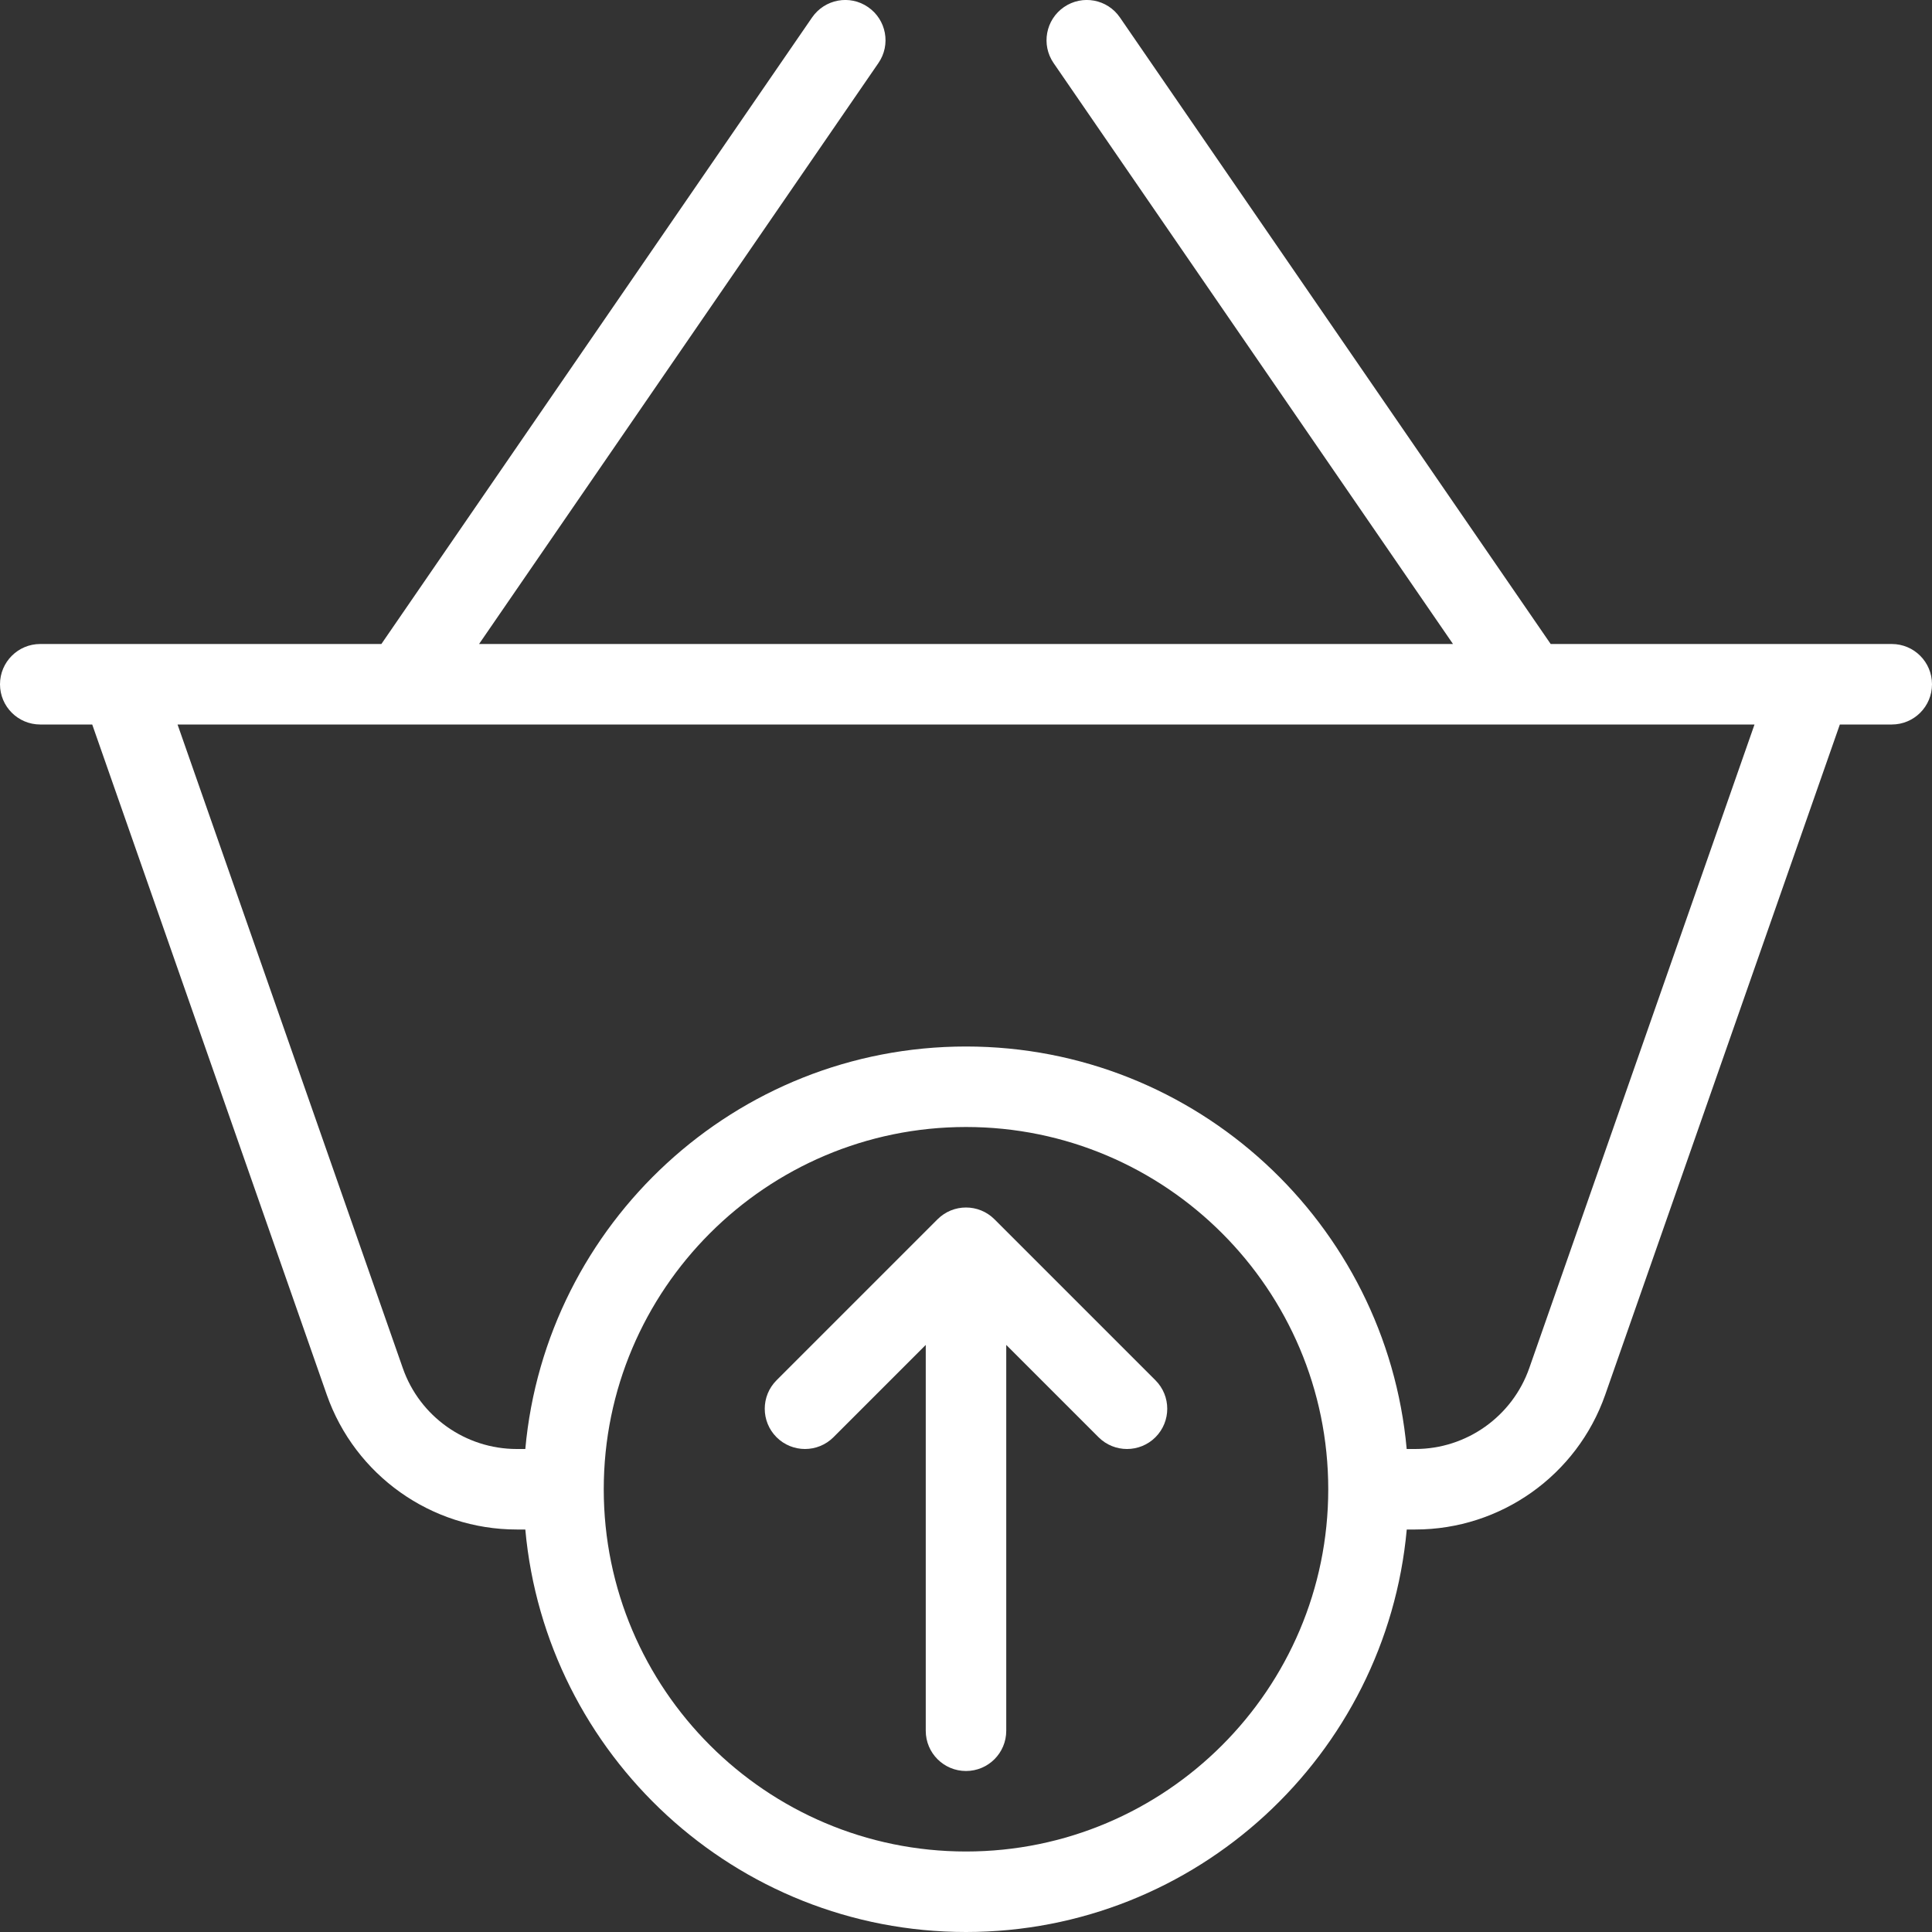 <svg width="30" height="30" viewBox="0 0 30 30" fill="none" xmlns="http://www.w3.org/2000/svg">
<rect x="0" y="0" width="30" height="30" fill="#333333" stroke="none"/>
<g id="basket_8y44qtyppgoj 1" clip-path="url(#clip0_19_10)">
<g id="Group">
<g id="Group_2">
<g id="Group_3">
<path id="Vector" d="M15.442 18.933C15.198 18.689 14.802 18.689 14.558 18.933L12.058 21.433C11.814 21.677 11.814 22.073 12.058 22.317C12.302 22.561 12.698 22.561 12.942 22.317L14.375 20.884V26.875C14.375 27.221 14.655 27.5 15 27.5C15.345 27.5 15.625 27.221 15.625 26.875V20.884L17.058 22.317C17.18 22.439 17.34 22.5 17.5 22.5C17.66 22.5 17.82 22.439 17.942 22.317C18.186 22.073 18.186 21.677 17.942 21.433L15.442 18.933Z" fill="white"/>
<path id="Vector_2" d="M29.375 10H24.079L17.39 0.271C17.195 -0.014 16.806 -0.086 16.521 0.11C16.237 0.306 16.165 0.695 16.36 0.979L22.562 10H7.439L13.64 0.979C13.836 0.695 13.764 0.306 13.479 0.11C13.196 -0.086 12.807 -0.014 12.61 0.271L5.922 10H0.625C0.28 10 0 10.28 0 10.625C0 10.971 0.28 11.25 0.625 11.25H1.432L5.074 21.657C5.513 22.909 6.698 23.75 8.024 23.75H8.157C8.474 27.249 11.42 30 15 30C18.58 30 21.526 27.249 21.844 23.75H21.977C23.303 23.75 24.488 22.909 24.926 21.657L28.569 11.25H29.375C29.721 11.25 30 10.971 30 10.625C30 10.28 29.721 10 29.375 10ZM15 28.75C11.899 28.75 9.375 26.227 9.375 23.125C9.375 20.023 11.899 17.5 15 17.5C18.102 17.5 20.625 20.023 20.625 23.125C20.625 26.227 18.102 28.75 15 28.75ZM23.746 21.245C23.483 21.995 22.772 22.5 21.977 22.5H21.843C21.526 19.002 18.58 16.25 15 16.25C11.42 16.25 8.474 19.002 8.157 22.5H8.024C7.228 22.5 6.517 21.995 6.255 21.245L2.757 11.25H27.244L23.746 21.245Z" fill="white"/>
</g>
</g>
</g>
</g>
<defs>
<clipPath id="clip0_19_10">
<rect width="30" height="30" fill="white"/>
</clipPath>
</defs>
</svg>
